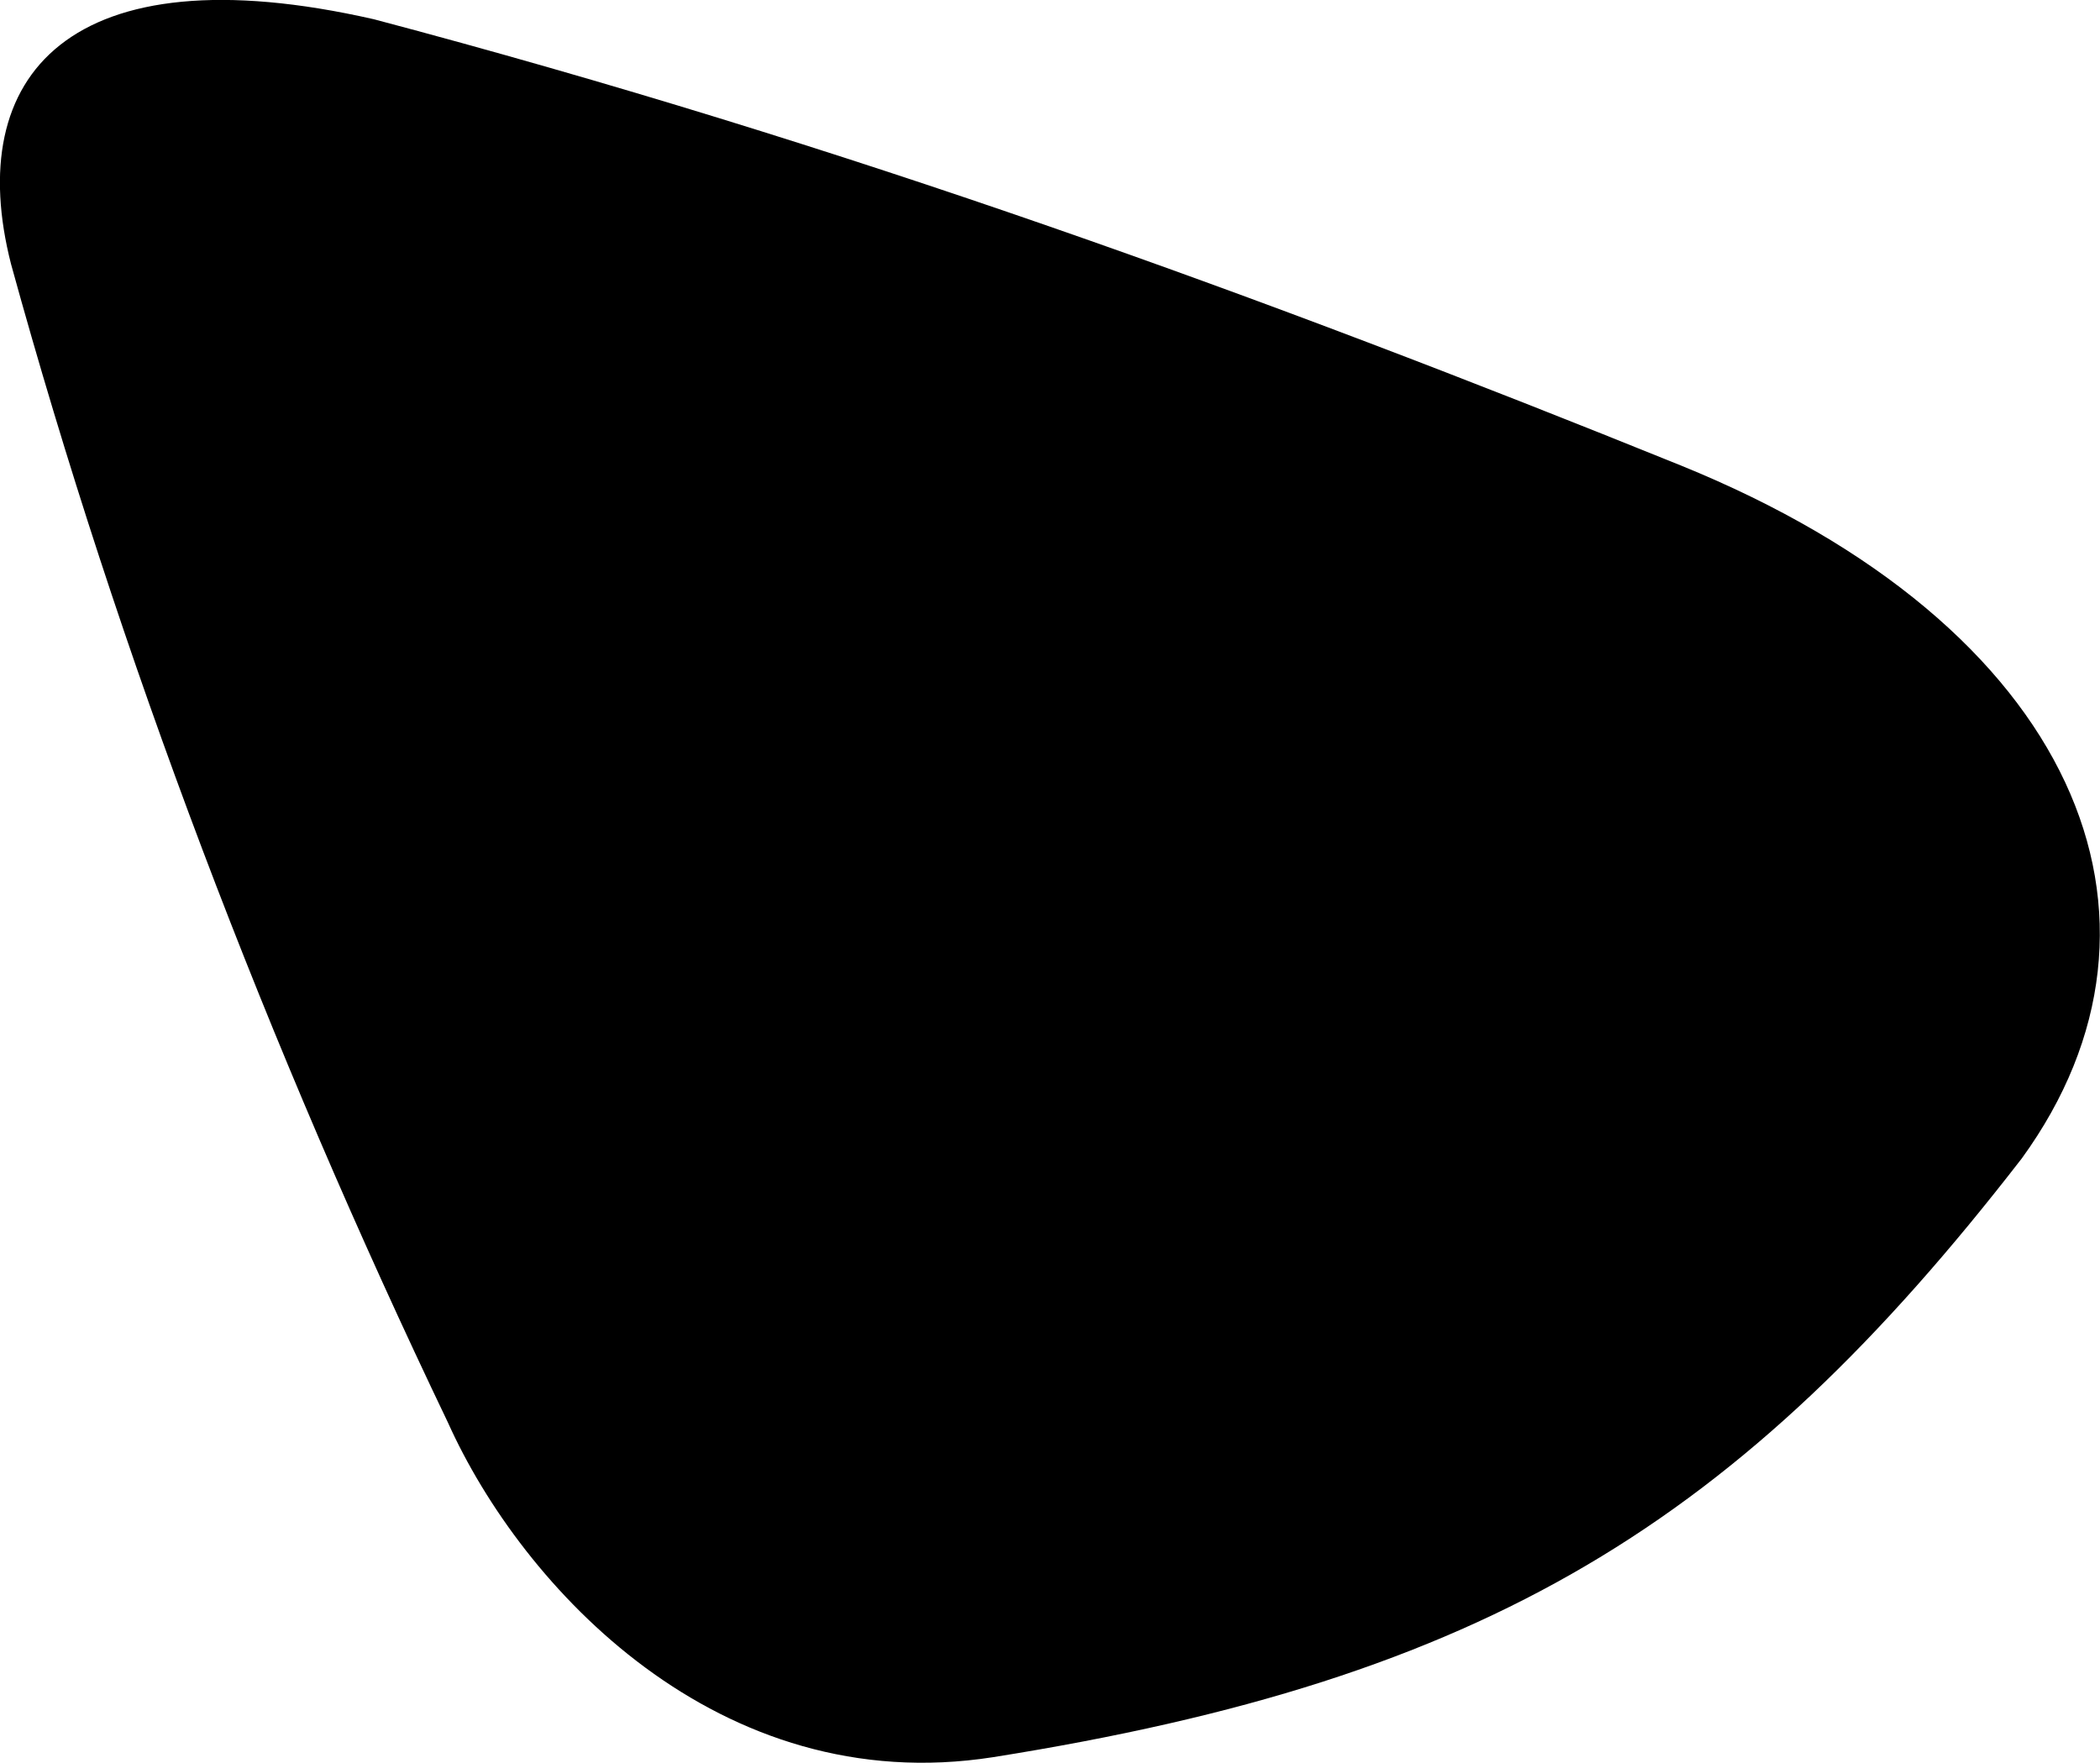 <svg xmlns="http://www.w3.org/2000/svg" viewBox="114.846 126.856 9.91 8.32">
	<path d="M 114.898 128.102 C 114.671 127.214 115.171 126.619 116.611 126.947 C 118.842 127.538 120.814 128.258 122.776 129.052 C 124.647 129.811 125.209 131.191 124.387 132.323 C 123.054 134.046 121.861 134.779 119.532 135.149 C 118.237 135.351 117.309 134.346 116.96 133.57 C 116.108 131.792 115.408 129.955 114.898 128.102" fill="#000000"/>
</svg>